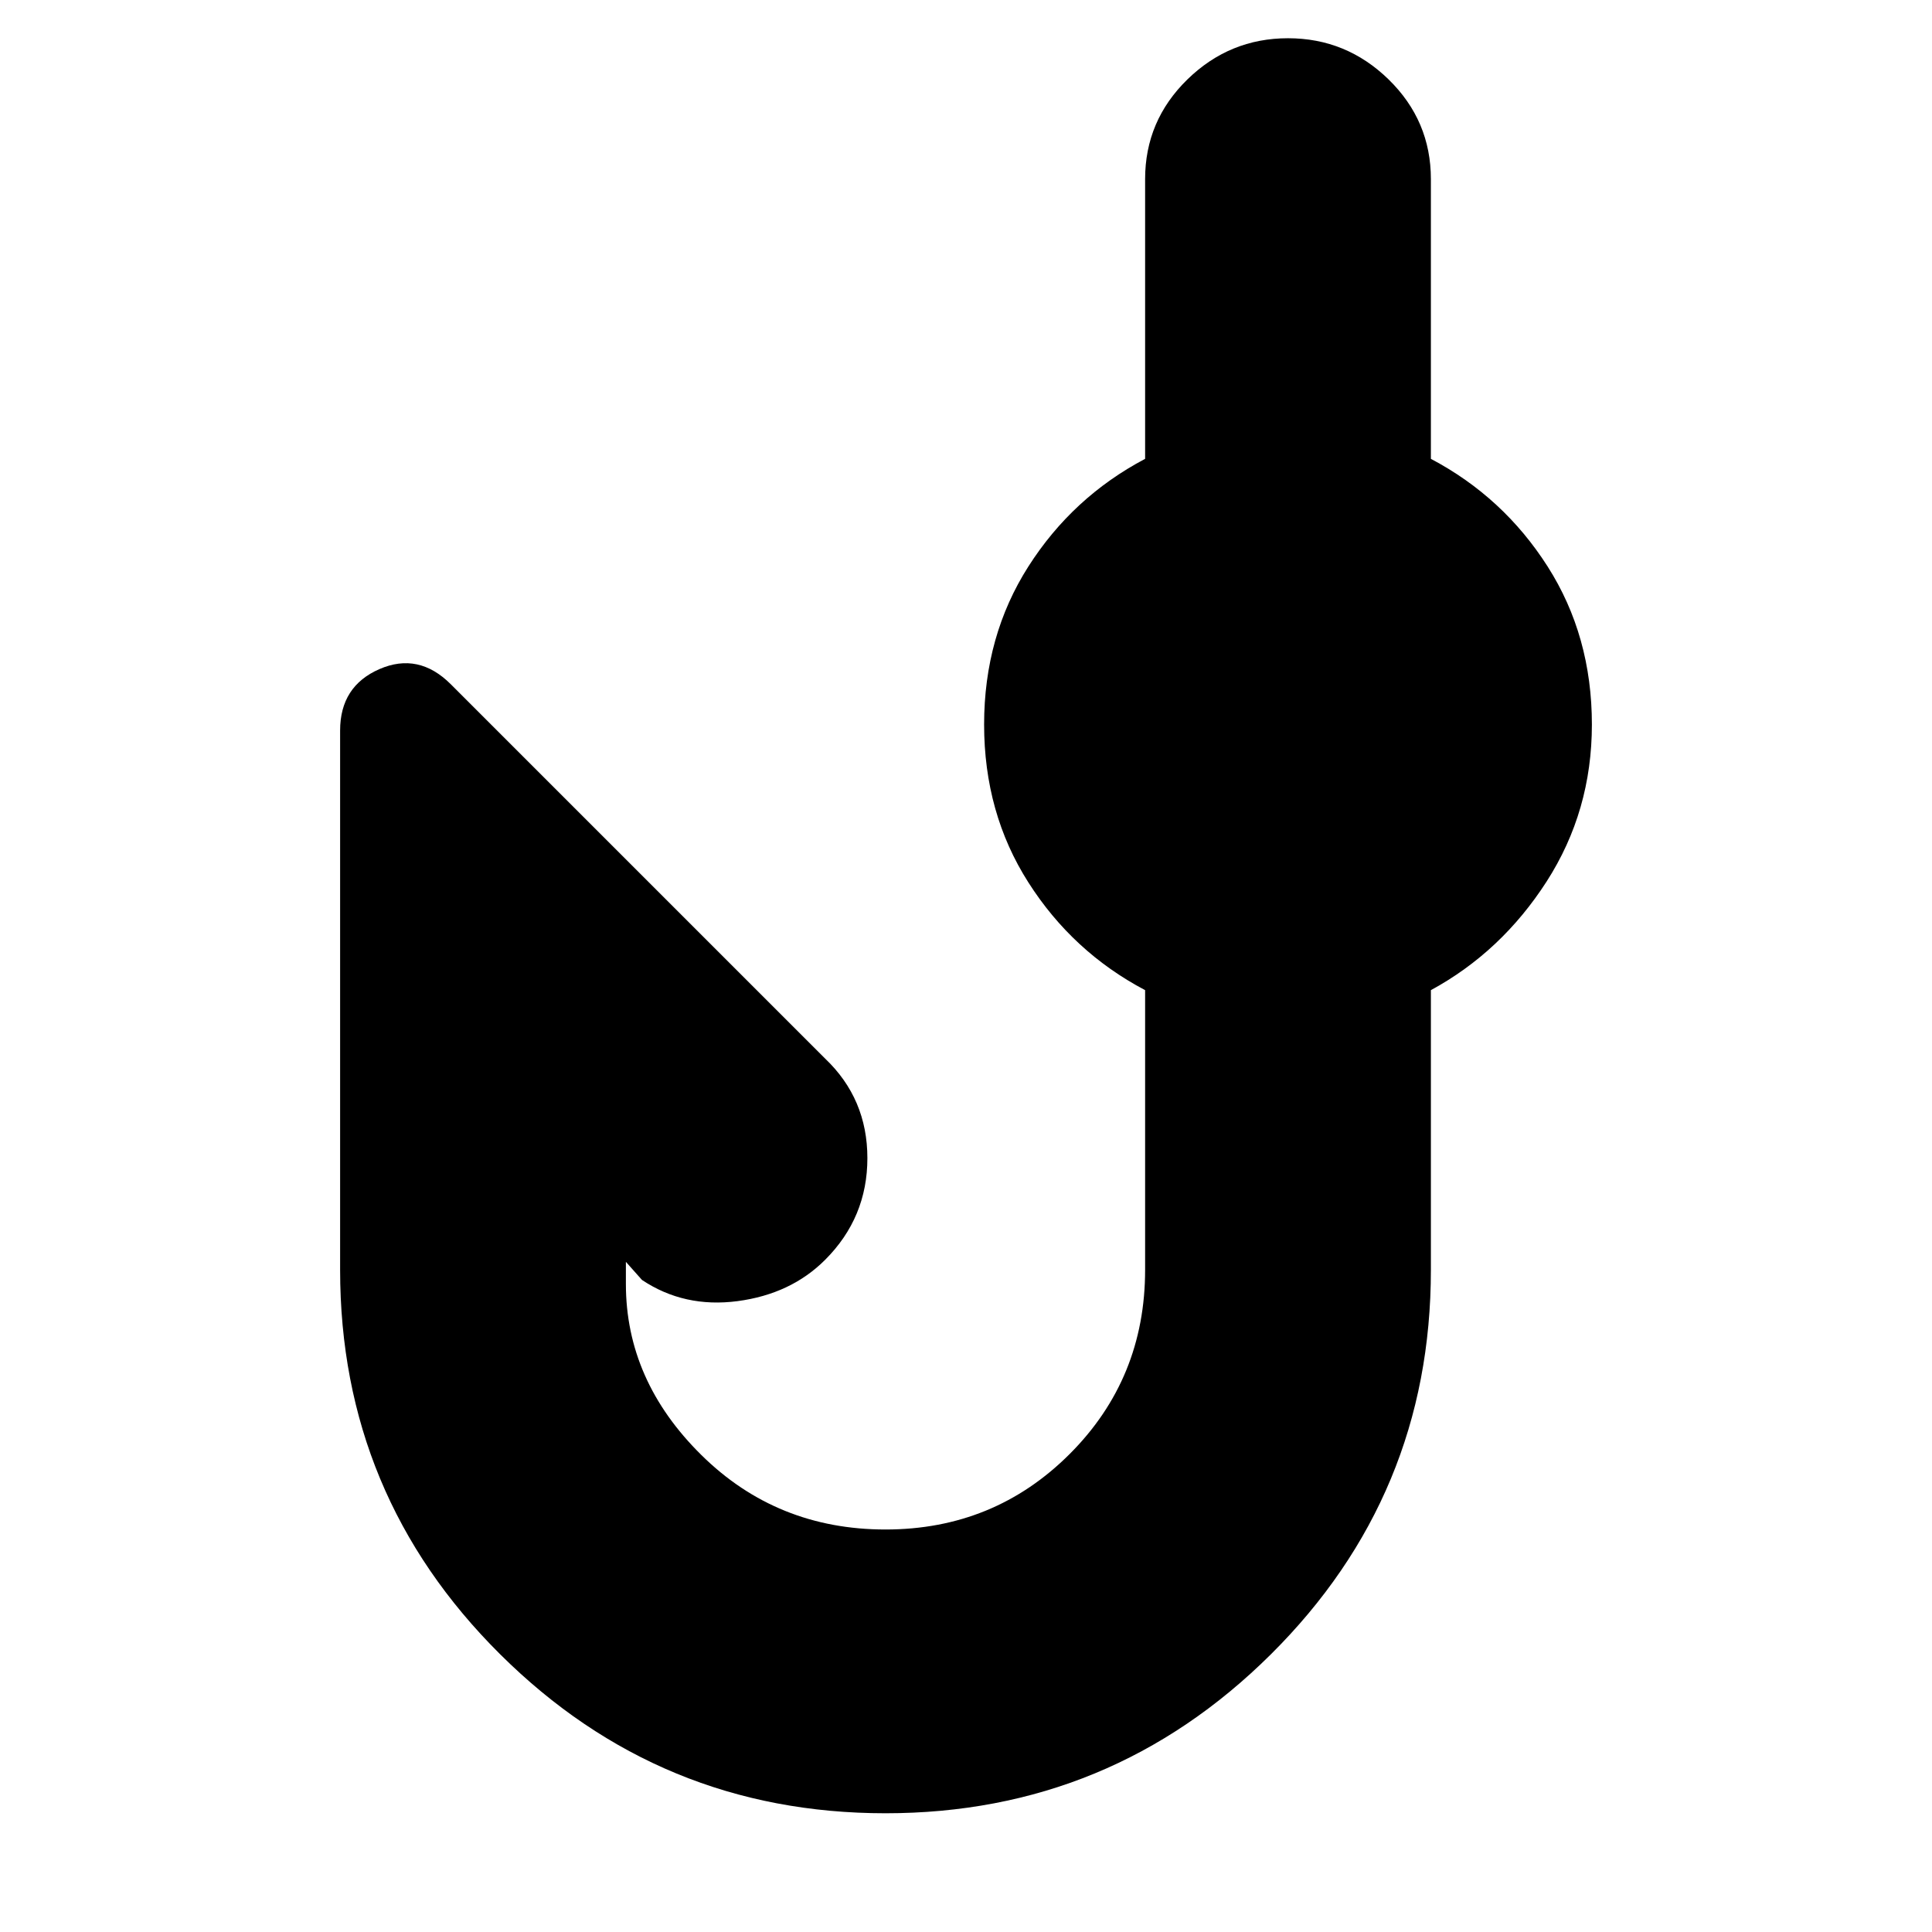 <svg xmlns="http://www.w3.org/2000/svg" height="24" width="24"><path d="M11 22.525q-2.8 0-4.787-1.975-1.988-1.975-1.988-4.775v-6.7q0-.55.488-.763Q5.2 8.1 5.6 8.5l4.65 4.65q.525.5.525 1.237 0 .738-.525 1.263-.425.425-1.087.513-.663.087-1.188-.263l-.2-.225v.275q0 1.2.938 2.125Q9.65 19 11 19q1.35 0 2.288-.938.937-.937.937-2.287V12.3q-.9-.475-1.45-1.338-.55-.862-.55-1.962t.55-1.963q.55-.862 1.45-1.337V2.225q0-.725.525-1.238.525-.512 1.25-.512t1.25.512q.525.513.525 1.238V5.7q.9.475 1.45 1.337.55.863.55 1.963 0 1.075-.562 1.95-.563.875-1.438 1.35v3.475q0 2.8-1.987 4.775Q13.8 22.525 11 22.525Z"/></svg>